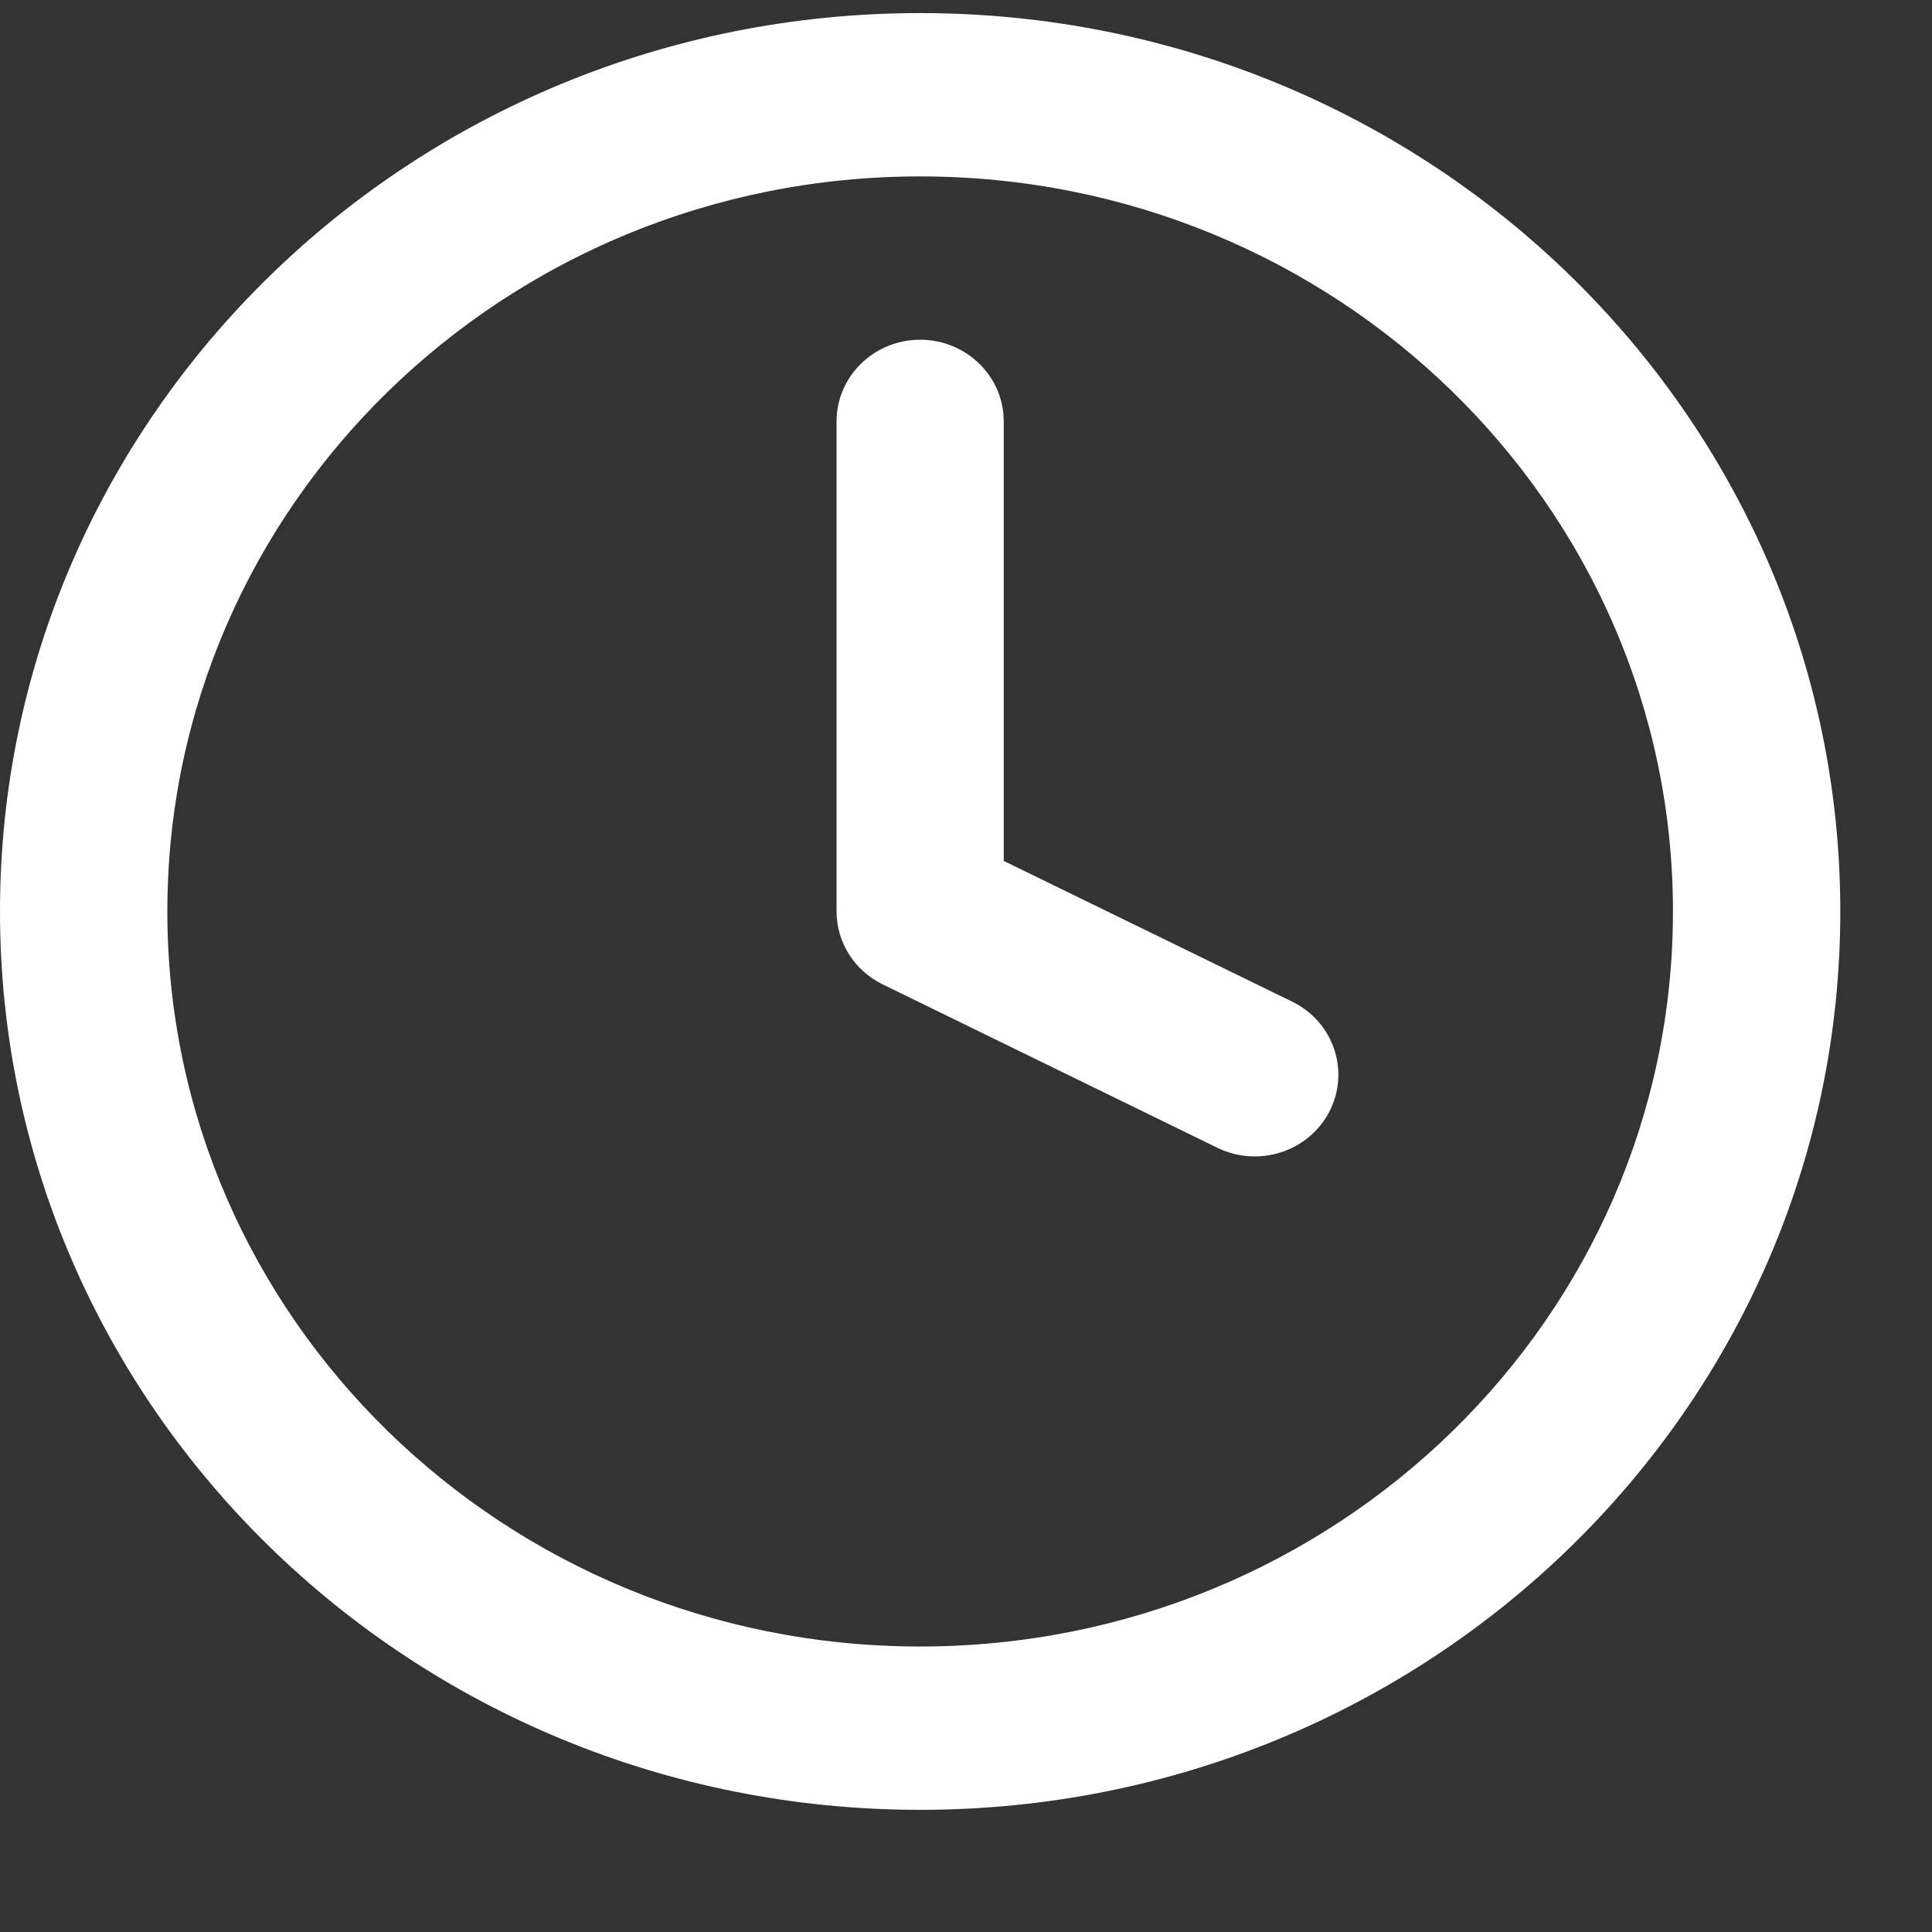 <svg width="13" height="13" viewBox="0 0 13 13" fill="none" xmlns="http://www.w3.org/2000/svg">
<rect x="0" y="0" width="13" height="13" fill="#333333" stroke="none"/>
<path fill-rule="evenodd" clip-rule="evenodd" d="M6.191 1.187C3.394 1.187 1.126 3.401 1.126 6.133C1.126 8.864 3.394 11.079 6.191 11.079C8.989 11.079 11.257 8.864 11.257 6.133C11.257 3.401 8.989 1.187 6.191 1.187ZM0 6.133C0 2.794 2.772 0.088 6.191 0.088C9.611 0.088 12.383 2.794 12.383 6.133C12.383 9.471 9.611 12.178 6.191 12.178C2.772 12.178 0 9.471 0 6.133Z" fill="white"/>
<path fill-rule="evenodd" clip-rule="evenodd" d="M6.191 2.286C6.502 2.286 6.754 2.532 6.754 2.836V5.793L8.695 6.74C8.973 6.876 9.085 7.206 8.946 7.478C8.807 7.749 8.469 7.859 8.191 7.723L5.94 6.624C5.749 6.531 5.629 6.341 5.629 6.133V2.836C5.629 2.532 5.881 2.286 6.191 2.286Z" fill="white"/>
</svg>

